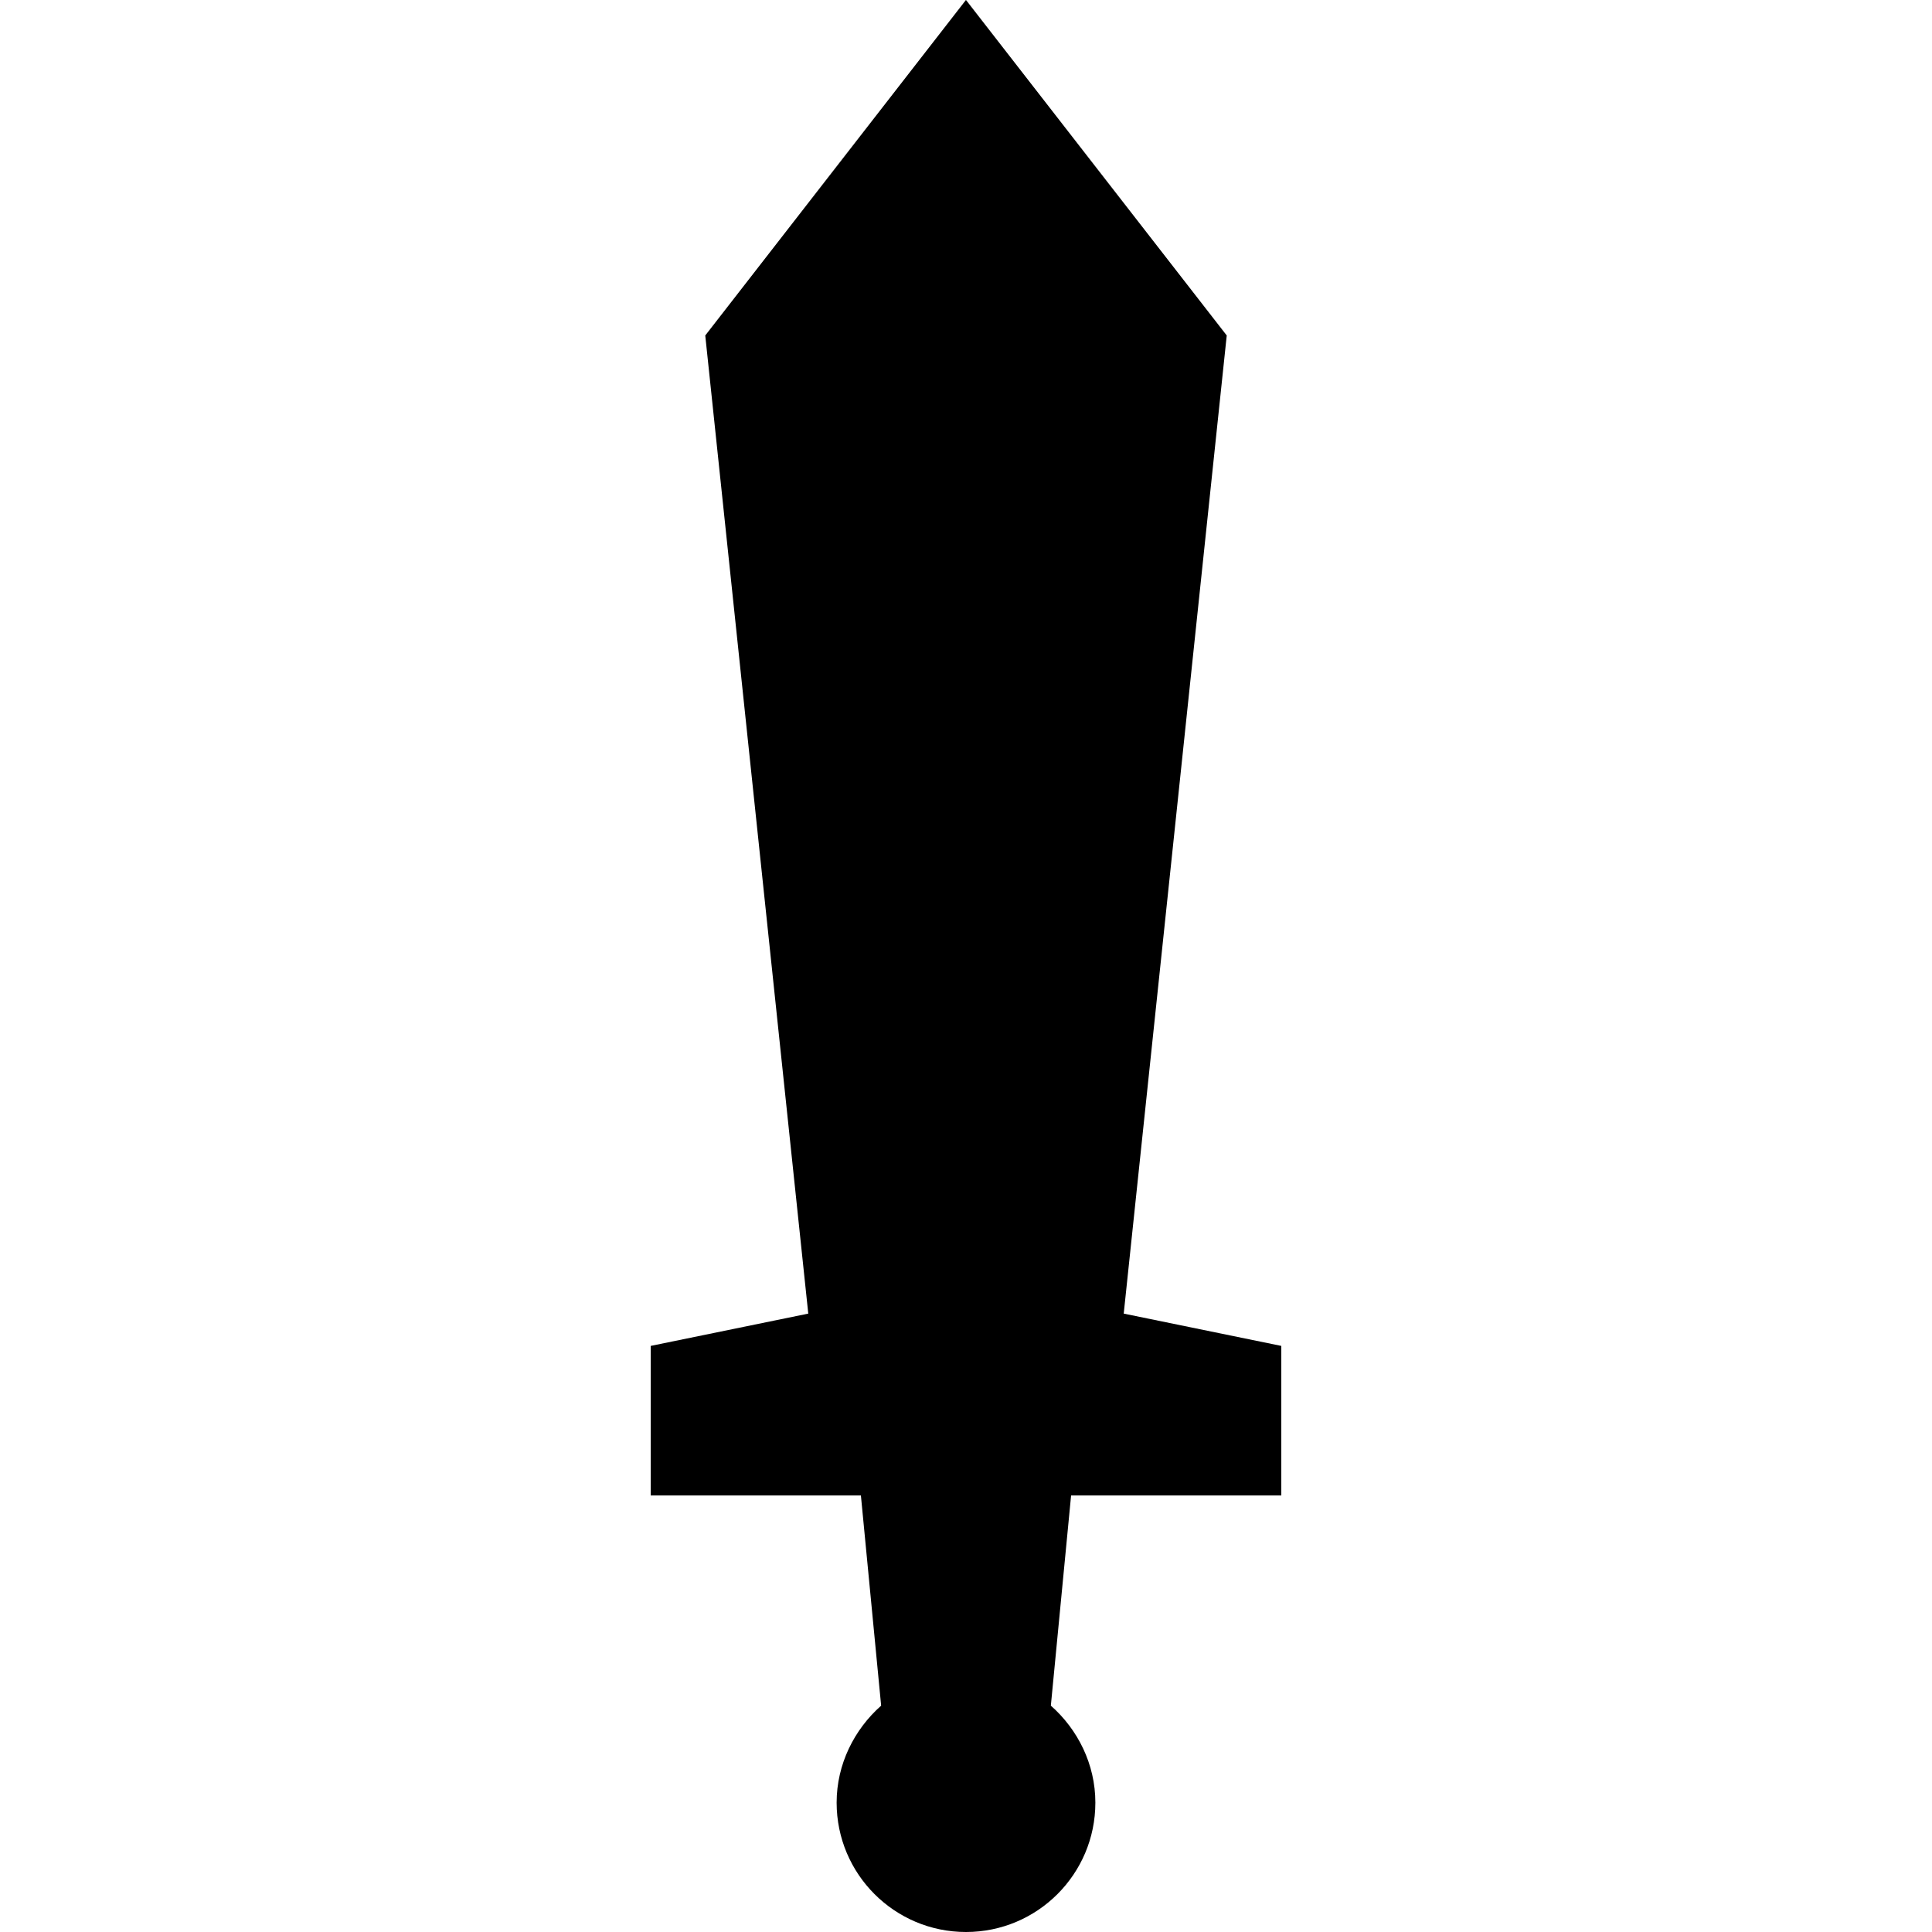 <?xml version="1.0" encoding="UTF-8" standalone="no"?>
<!-- Created with Inkscape (http://www.inkscape.org/) -->
<!-- icons-mk created by Matthias Kuhnel (2019), reuseIT, https://reuseproject.org -->

<svg
   xmlns:dc="http://purl.org/dc/elements/1.1/"
   xmlns:cc="http://creativecommons.org/ns#"
   xmlns:rdf="http://www.w3.org/1999/02/22-rdf-syntax-ns#"
   xmlns:svg="http://www.w3.org/2000/svg"
   xmlns="http://www.w3.org/2000/svg"
   version="1.1"
   width="25"
   height="25"
   id="svg">
  <defs
     id="defs" />
  <g
     transform="translate(0,-1027.362)"
     id="icons-mk">
    <path
       d="m 12.499,1027.362 -3.373,4.341 1.333,12.657 -2.039,0.418 0,1.935 2.72,0 0.262,2.72 c -0.347,0.307 -0.576,0.757 -0.576,1.255 0,0.924 0.749,1.674 1.674,1.674 0.924,0 1.674,-0.749 1.674,-1.674 0,-0.499 -0.229,-0.949 -0.576,-1.255 l 0.262,-2.72 2.72,0 0,-1.935 -2.039,-0.418 1.333,-12.657 -3.374,-4.341 z"
       id="sword"
       style="fill:#000000;fill-opacity:1;stroke:none" />
  </g>
</svg>
